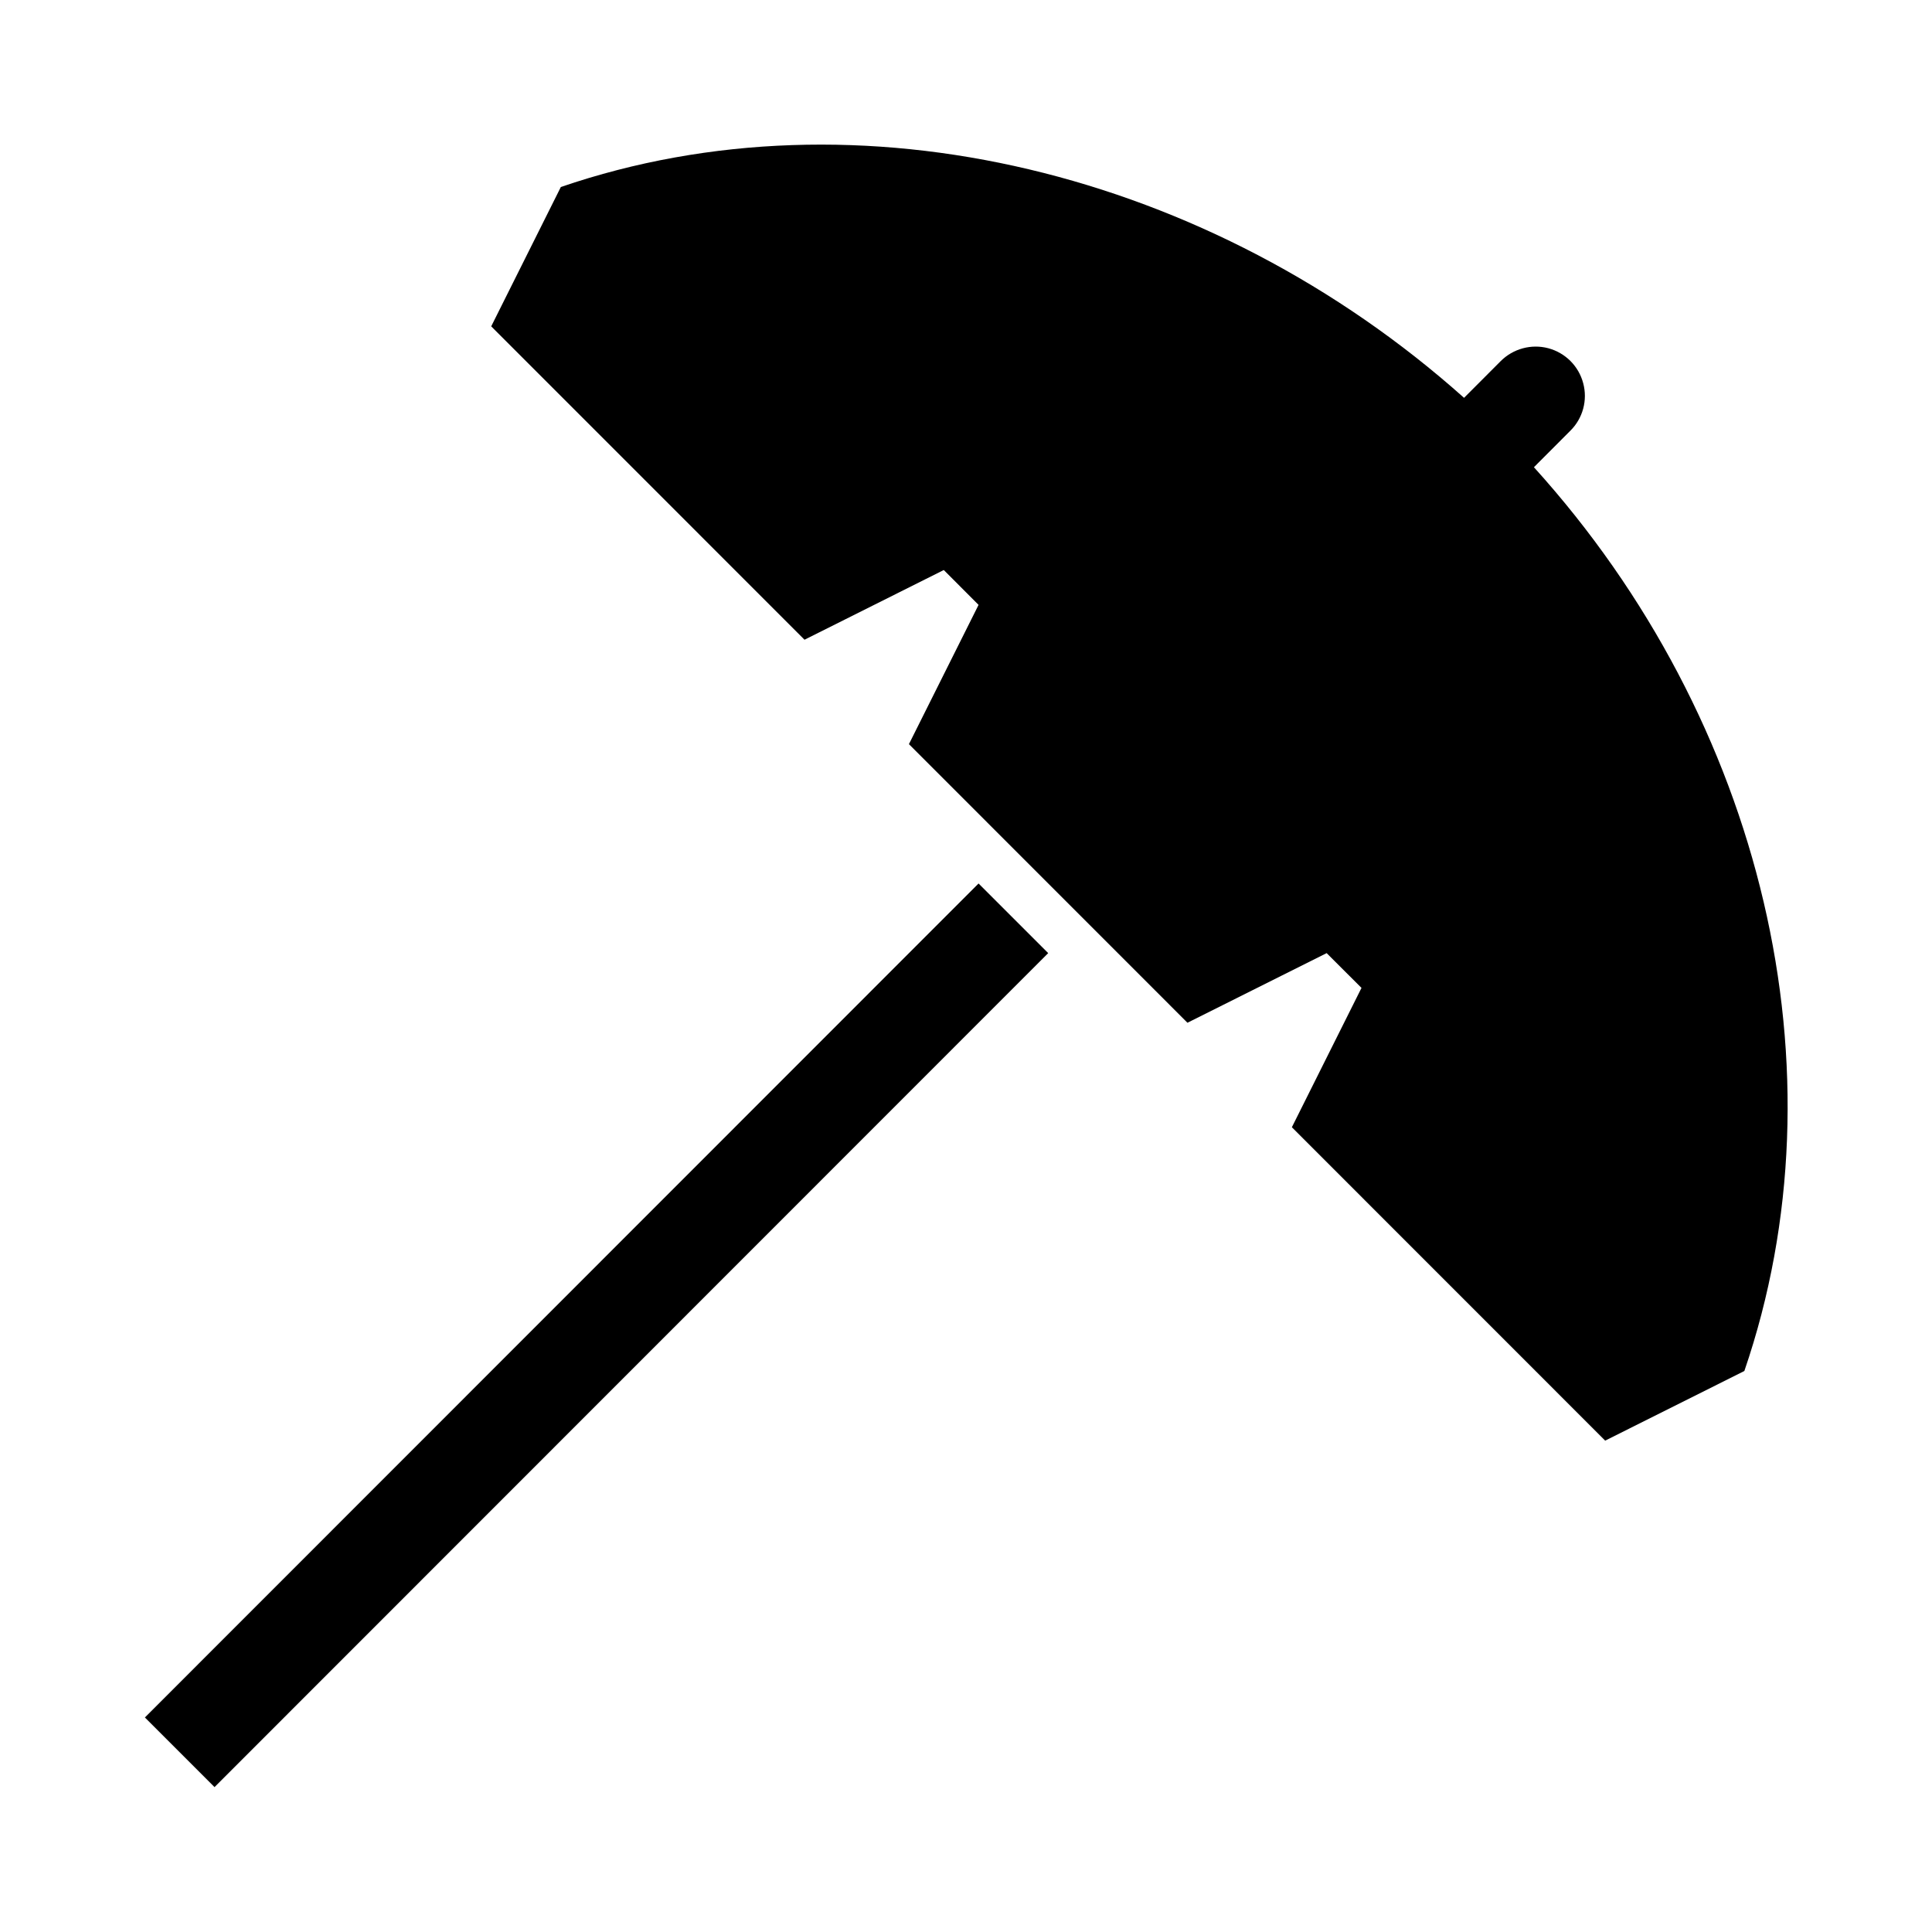 <svg width="24" height="24" viewBox="0 0 24 24" fill="currentColor" xmlns="http://www.w3.org/2000/svg">
<path fill-rule="evenodd" clip-rule="evenodd" d="M21.669 17.031L19.94 17.896L16.048 14.003L16.913 12.272L16.48 11.84L14.751 12.705L11.291 9.244L12.156 7.514L11.724 7.081L9.994 7.947L6.102 4.054L6.967 2.323C10.664 1.056 15.039 2.132 18.187 4.942L18.642 4.486C18.797 4.331 19.023 4.27 19.234 4.326C19.446 4.383 19.611 4.548 19.667 4.76C19.724 4.971 19.663 5.197 19.507 5.351L19.055 5.804C21.903 8.952 22.944 13.309 21.669 17.031ZM1.8 21.335L2.665 22.2L13.021 11.84L12.156 10.975L1.8 21.335Z" fill="currentColor"/>
</svg>
